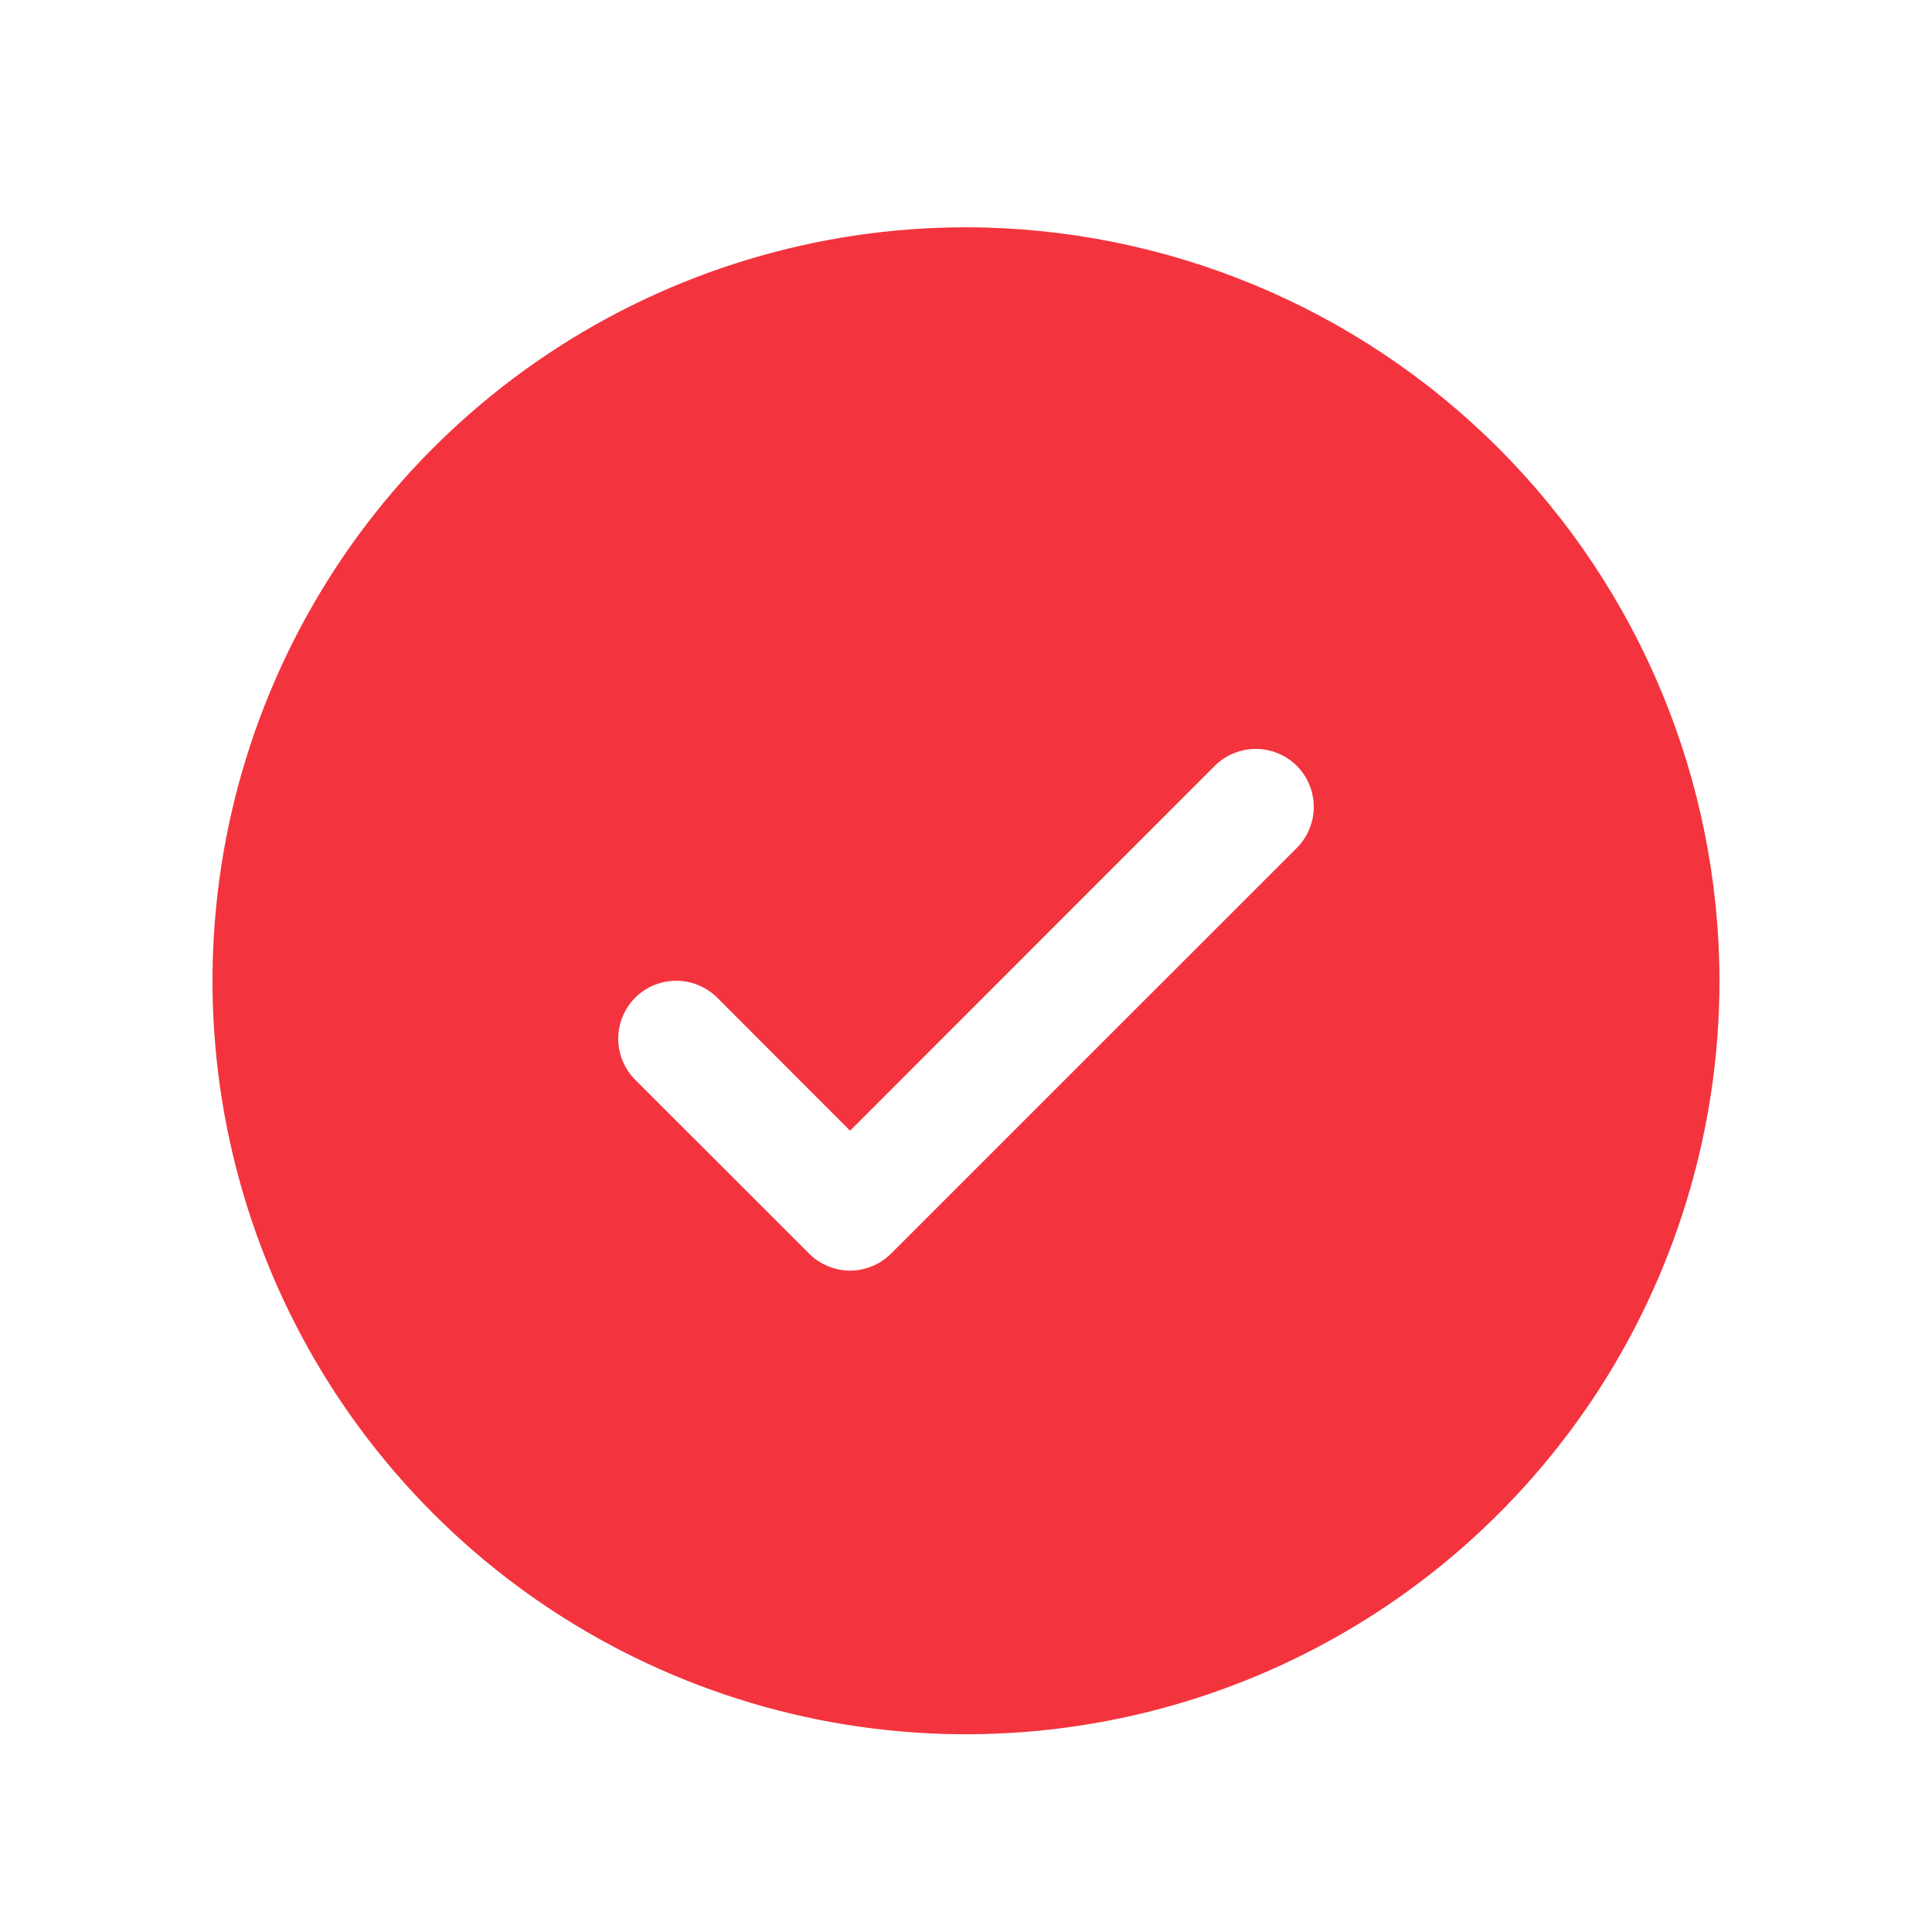 <svg width="25" height="25" viewBox="0 0 25 25" fill="none" xmlns="http://www.w3.org/2000/svg">
<g clip-path="url(#clip0_85_1540)">
<path d="M12.5 2.941C10.572 2.941 8.687 3.513 7.083 4.584C5.48 5.655 4.23 7.178 3.492 8.96C2.754 10.741 2.561 12.702 2.937 14.593C3.314 16.484 4.242 18.222 5.606 19.585C6.969 20.949 8.707 21.877 10.598 22.254C12.489 22.63 14.45 22.437 16.231 21.699C18.013 20.961 19.535 19.711 20.607 18.108C21.678 16.504 22.25 14.619 22.25 12.691C22.247 10.106 21.219 7.628 19.391 5.8C17.563 3.972 15.085 2.944 12.5 2.941ZM16.781 10.972L11.531 16.221C11.461 16.291 11.378 16.347 11.287 16.384C11.196 16.422 11.099 16.442 11 16.442C10.901 16.442 10.804 16.422 10.713 16.384C10.622 16.347 10.539 16.291 10.469 16.221L8.219 13.972C8.079 13.831 8 13.64 8 13.441C8 13.242 8.079 13.051 8.219 12.91C8.36 12.77 8.551 12.691 8.75 12.691C8.949 12.691 9.14 12.77 9.281 12.91L11 14.631L15.719 9.91C15.789 9.841 15.872 9.785 15.963 9.748C16.054 9.71 16.151 9.691 16.25 9.691C16.349 9.691 16.446 9.71 16.537 9.748C16.628 9.785 16.711 9.841 16.781 9.91C16.85 9.98 16.906 10.063 16.943 10.154C16.981 10.245 17 10.342 17 10.441C17 10.54 16.981 10.637 16.943 10.728C16.906 10.819 16.85 10.902 16.781 10.972Z" fill="#F3343E"/>
</g>
<defs>
<clipPath id="clip0_85_1540">
<rect width="24" height="24" fill="white" transform="translate(0.5 0.691)"/>
</clipPath>
</defs>
</svg>
